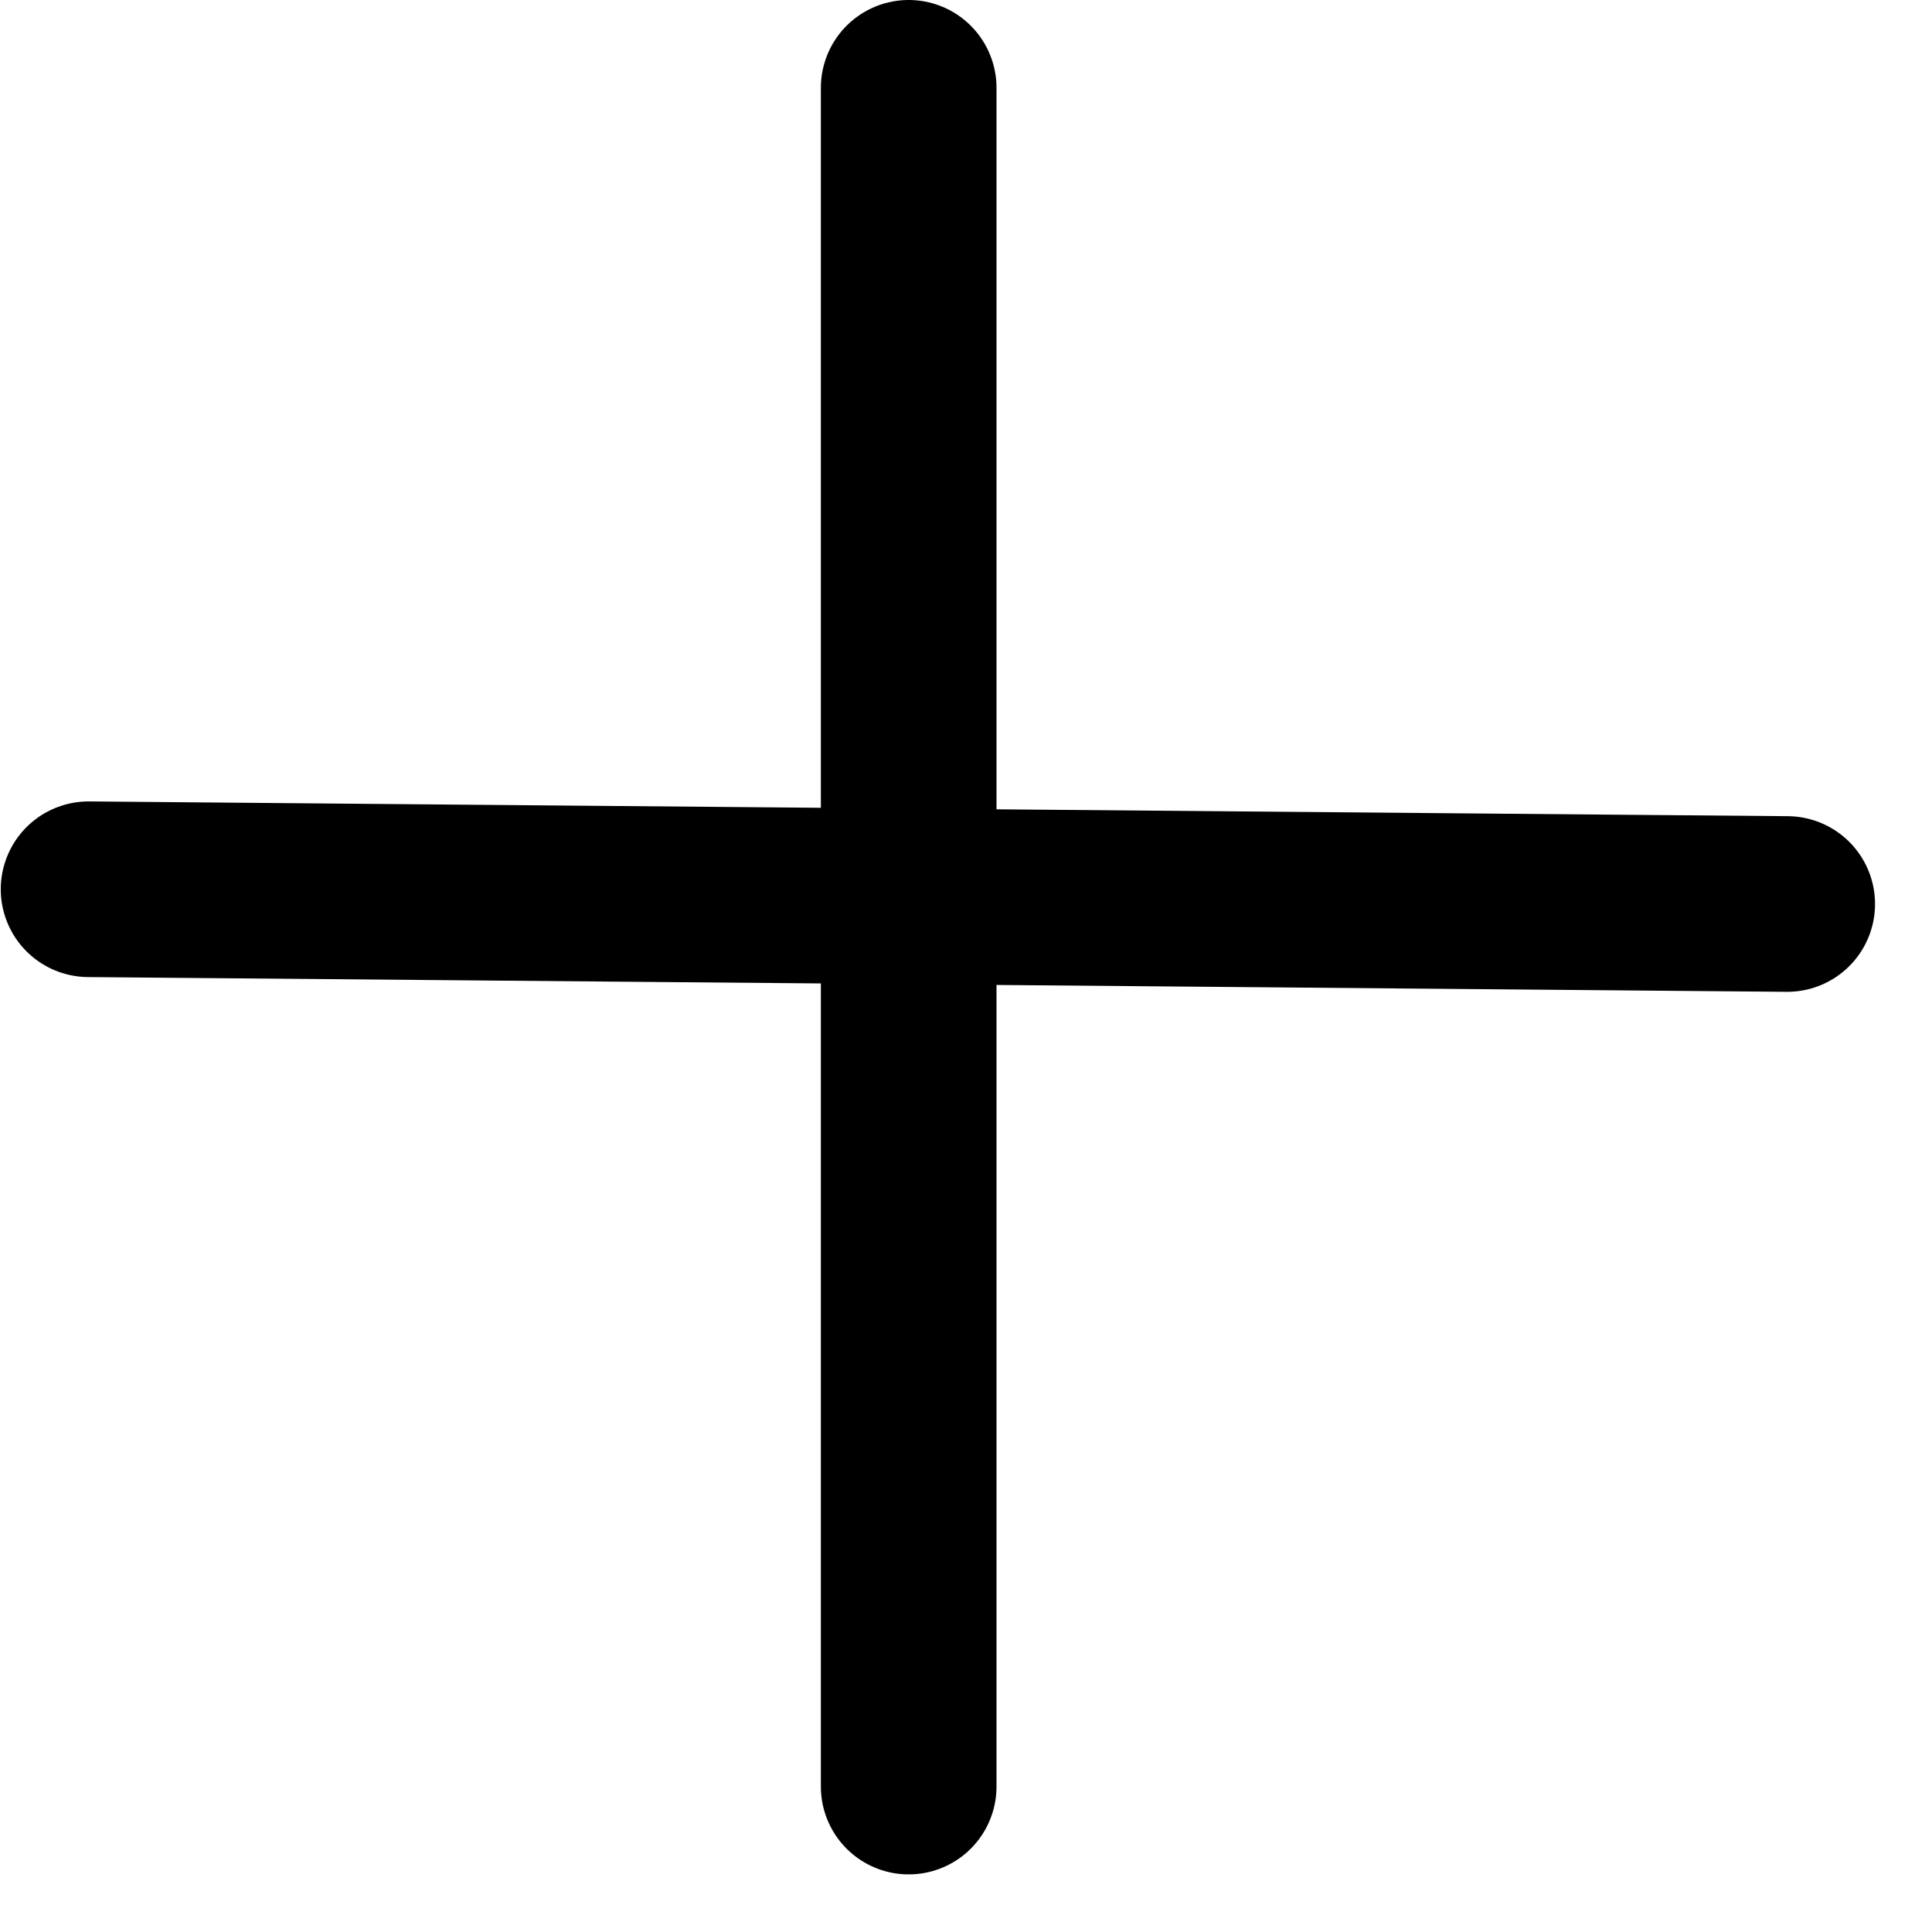 <svg width="33" height="33" viewBox="0 0 33 33" fill="none" xmlns="http://www.w3.org/2000/svg">
<line x1="15.521" y1="30.516" x2="15.521" y2="1.5" stroke="black" stroke-width="3" stroke-linecap="round"/>
<line x1="1.513" y1="15.189" x2="30.527" y2="15.441" stroke="black" stroke-width="3" stroke-linecap="round"/>
</svg>
